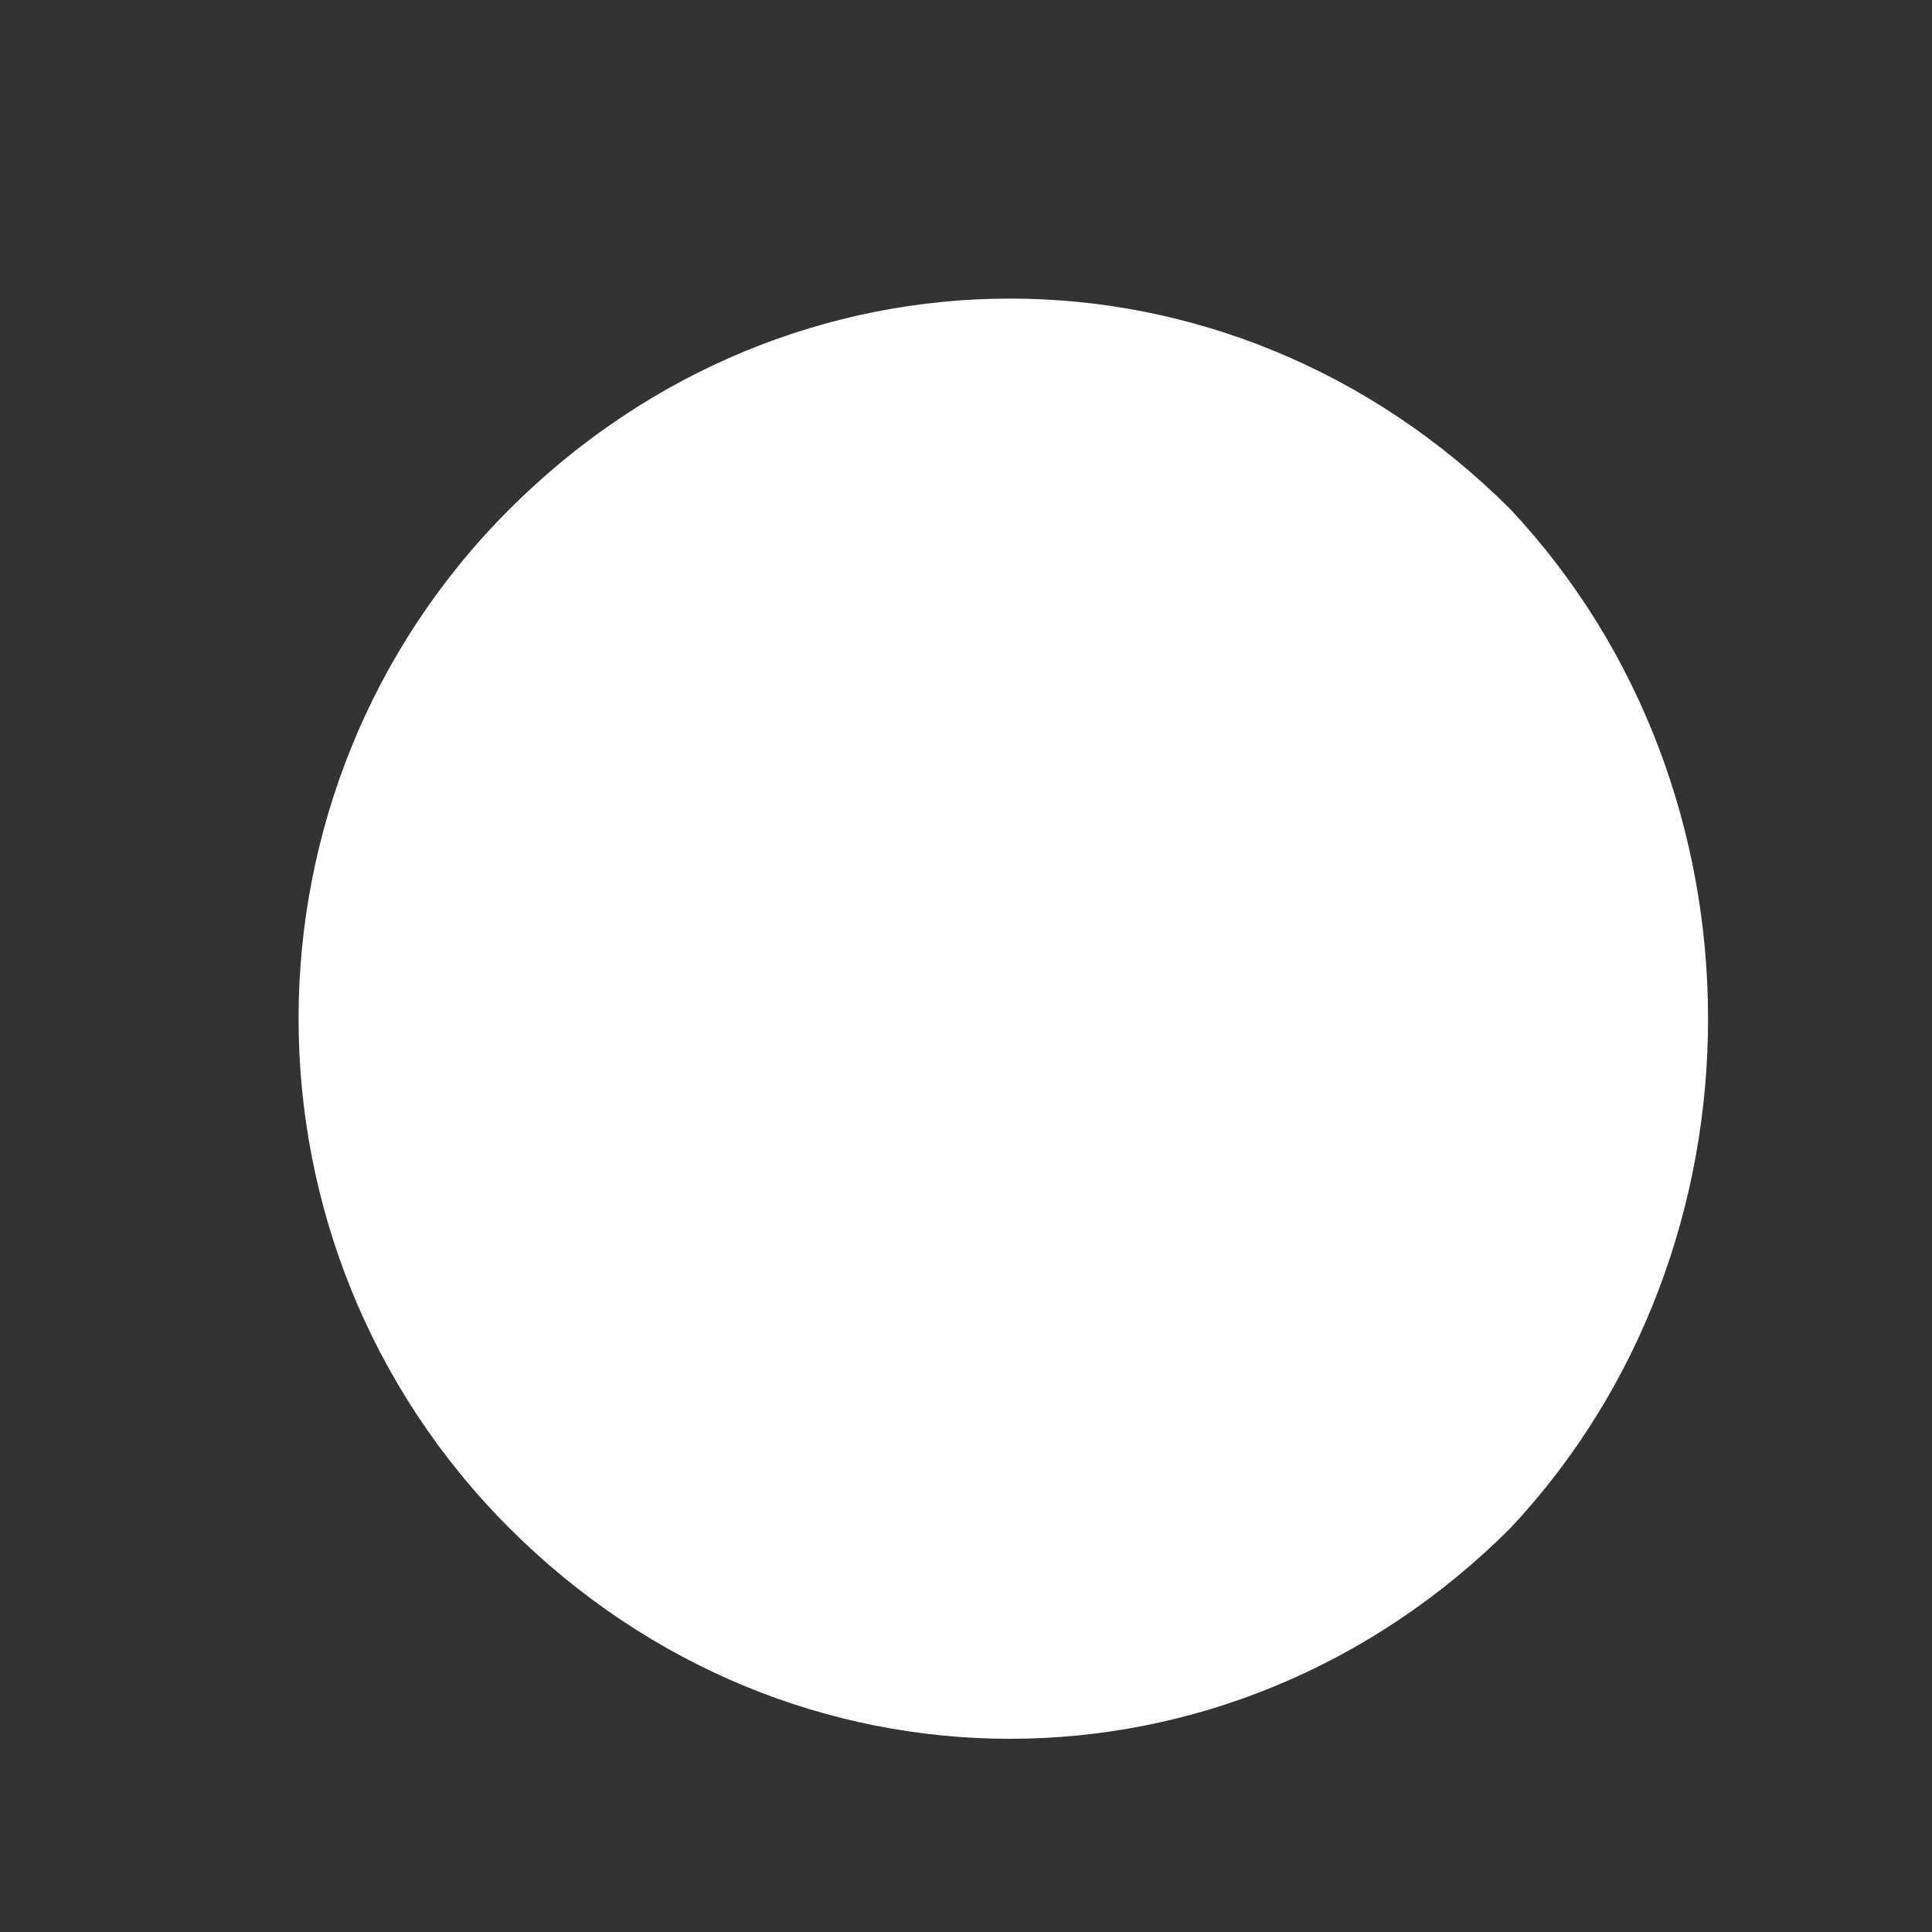 <?xml version="1.0" encoding="UTF-8" standalone="no"?><svg xmlns="http://www.w3.org/2000/svg" xmlns:xlink="http://www.w3.org/1999/xlink" clip-rule="evenodd" stroke-miterlimit="4.00" viewBox="0 0 11 11"><rect x="0" y="0" width="11" height="11" fill="#333333" stroke="none"/><desc>SVG generated by Keynote</desc><defs></defs><g transform="matrix(1.00, 0.00, -0.00, -1.00, 0.0, 11.0)"><path d="M 8.6 8.1 C 10.1 6.5 10.1 3.9 8.6 2.3 C 7.0 0.7 4.5 0.7 2.9 2.3 C 1.3 3.9 1.3 6.5 2.9 8.1 C 4.5 9.7 7.0 9.7 8.6 8.1 Z M 8.6 8.1 " fill="#FEFFFE"></path></g></svg>